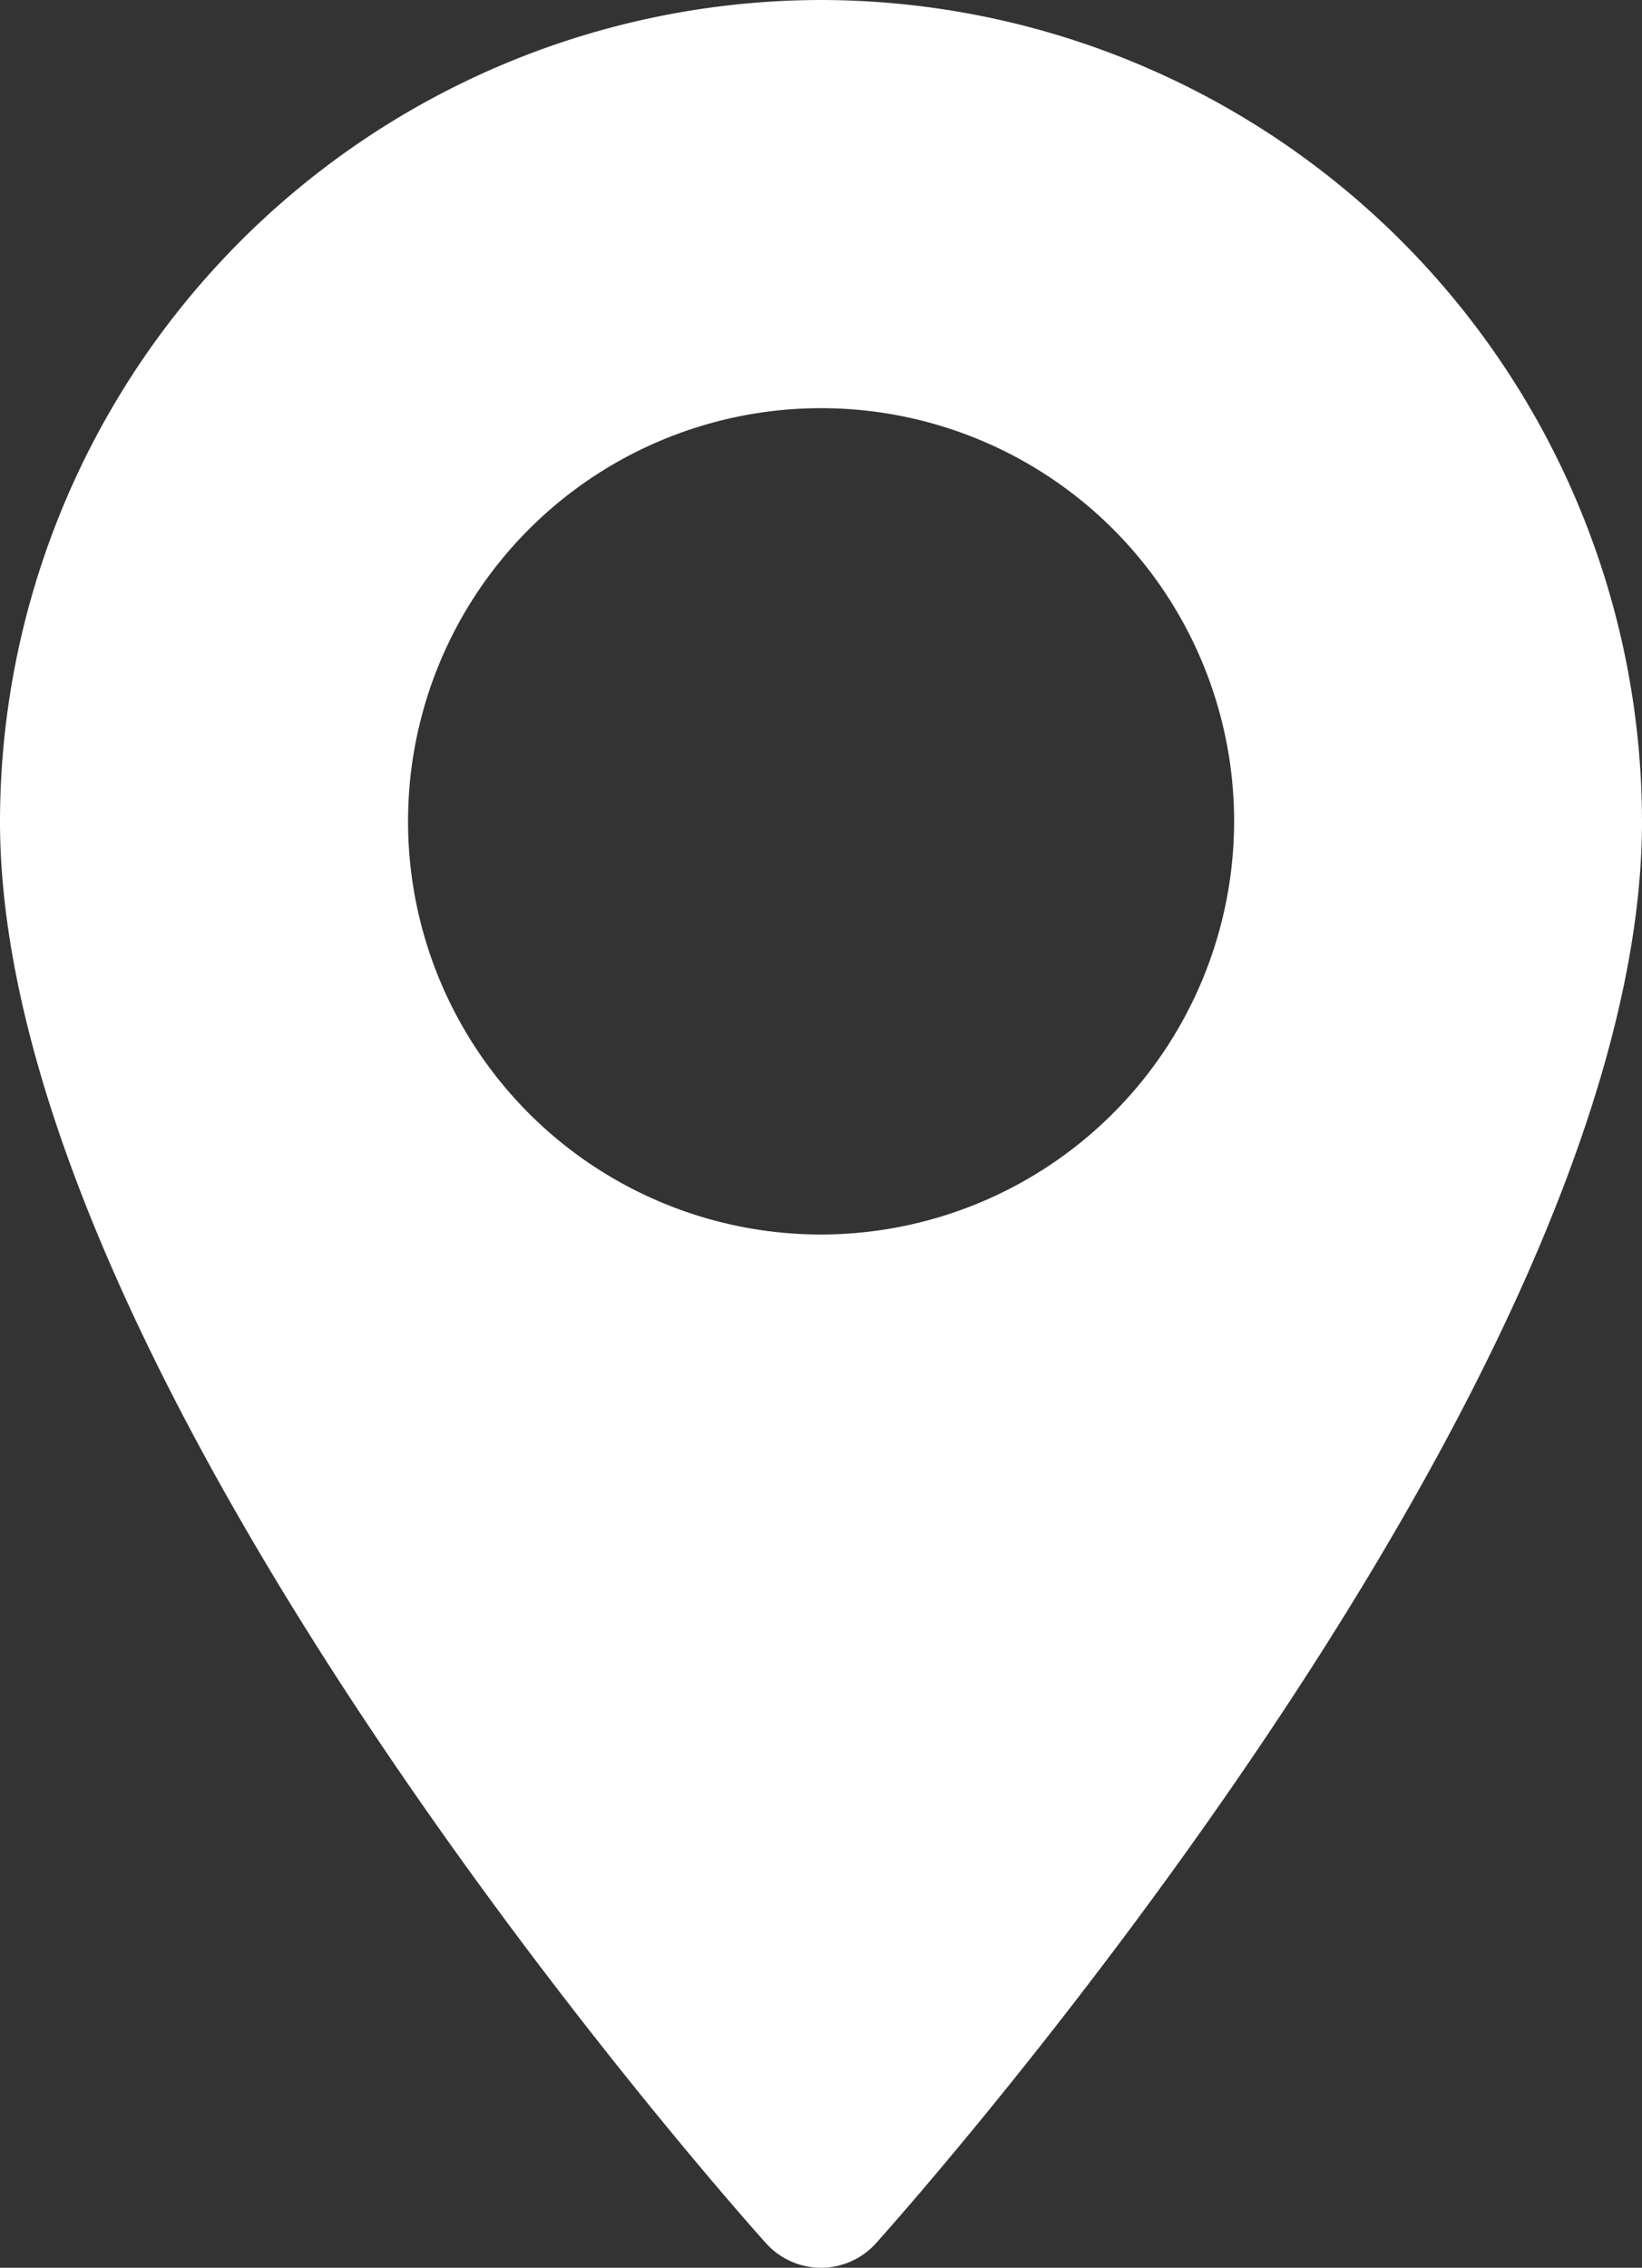 <svg xmlns="http://www.w3.org/2000/svg" width="10.527" height="14.534" viewBox="0 0 10.527 14.534">
  <rect x="0" y="0" width="10.527" height="14.534" fill="#333333" stroke="none"/>
  <g id="maps-and-flags" transform="translate(-70.573)">
    <g id="Raggruppa_1" data-name="Raggruppa 1" transform="translate(70.573)">
      <path id="Tracciato_1" data-name="Tracciato 1" d="M75.837,0a5.27,5.27,0,0,0-5.264,5.264c0,3.6,4.71,8.89,4.911,9.113a.474.474,0,0,0,.705,0c.2-.223,4.911-5.511,4.911-9.113A5.27,5.27,0,0,0,75.837,0Zm0,7.912a2.648,2.648,0,1,1,2.648-2.648A2.651,2.651,0,0,1,75.837,7.912Z" transform="translate(-70.573)" fill="#fff"/>
    </g>
  </g>
</svg>

